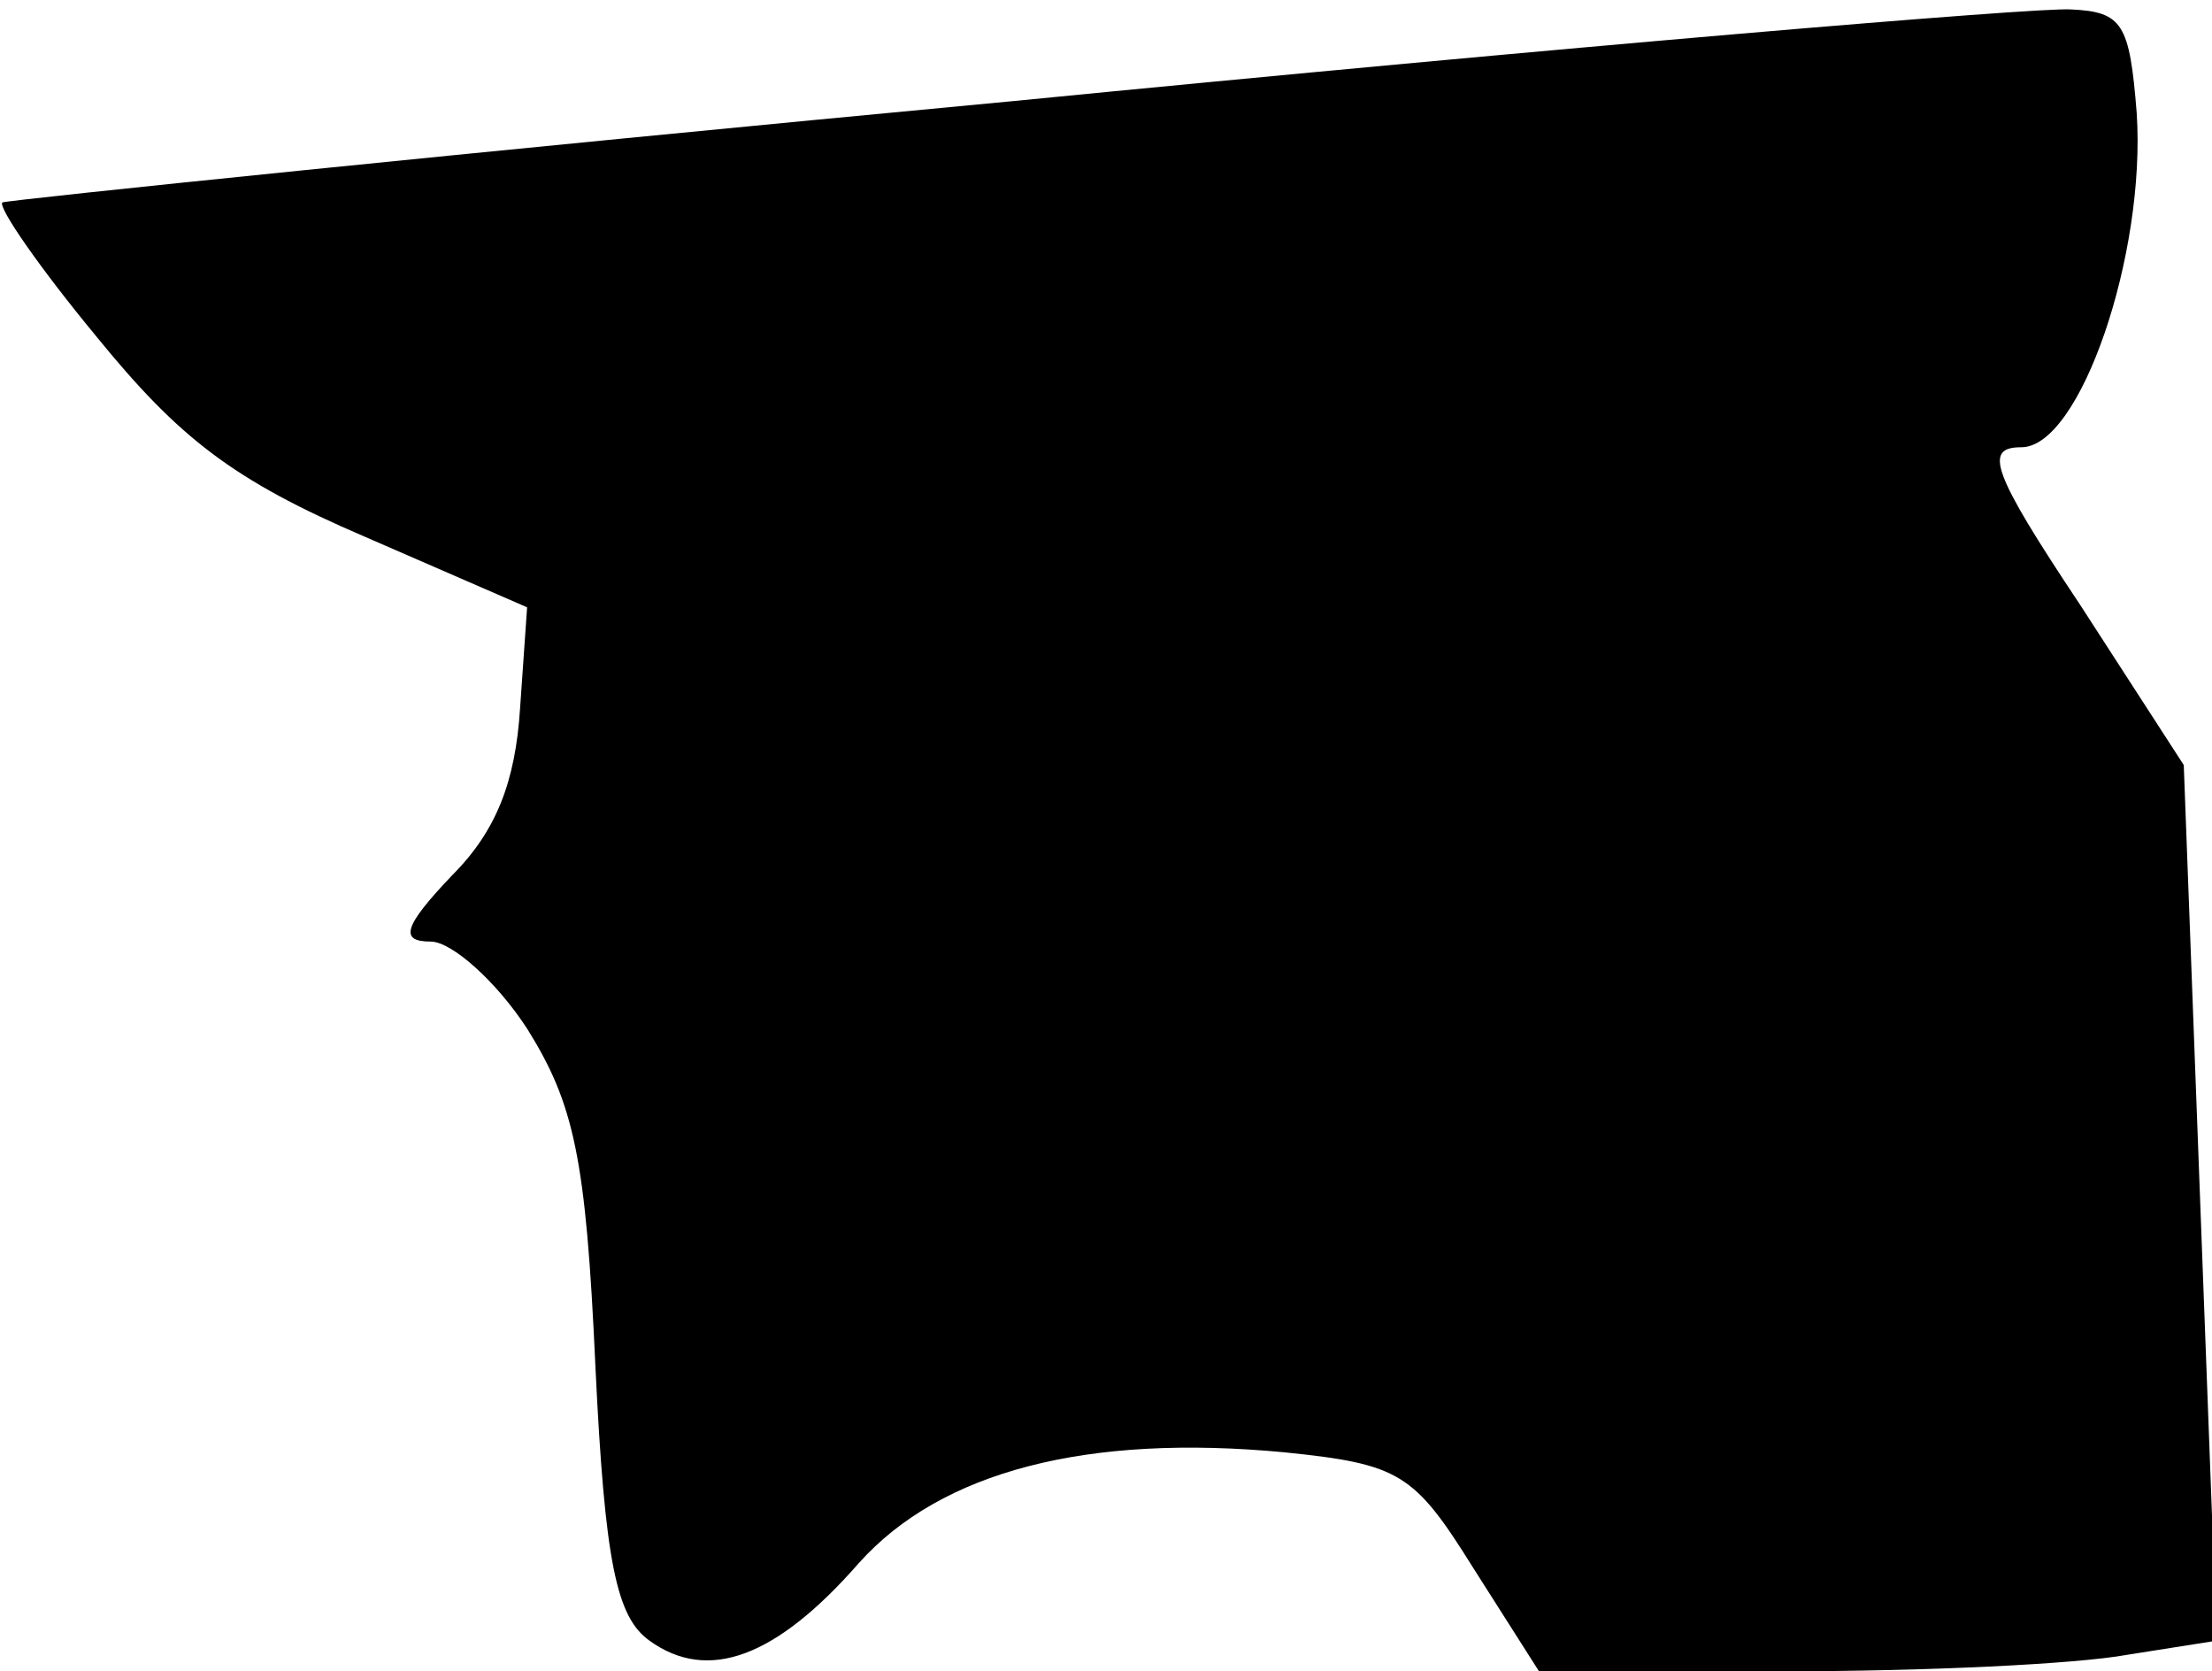 <?xml version="1.0" standalone="no"?>
<!DOCTYPE svg PUBLIC "-//W3C//DTD SVG 20010904//EN"
 "http://www.w3.org/TR/2001/REC-SVG-20010904/DTD/svg10.dtd">
<svg version="1.0" xmlns="http://www.w3.org/2000/svg"
 width="94pt" height="71pt" viewBox="0 0 94 71"
 preserveAspectRatio="xMidYMid meet">
<g transform="translate(0,71) scale(0.1,-0.1)"
fill="#000000" stroke="none">
<path fill="#000000" stroke="none" d="M430 667 c-234 -22 -427 -42 -429 -43
-2 -2 16 -28 40 -57 35 -43 58 -61 114 -85 l69 -30 -3 -43 c-2 -31 -10 -52
-29 -71 -21 -22 -22 -28 -9 -28 9 0 28 -17 41 -37 20 -32 25 -55 29 -143 4
-84 9 -107 23 -117 25 -18 54 -7 89 33 35 39 97 55 181 47 49 -5 55 -9 80 -49
l28 -44 105 0 c59 0 123 3 145 7 l38 6 -7 186 -7 186 -44 68 c-38 57 -41 67
-25 67 25 0 53 82 49 142 -3 38 -6 43 -28 44 -14 1 -216 -16 -450 -39z"/>
</g>
</svg>
